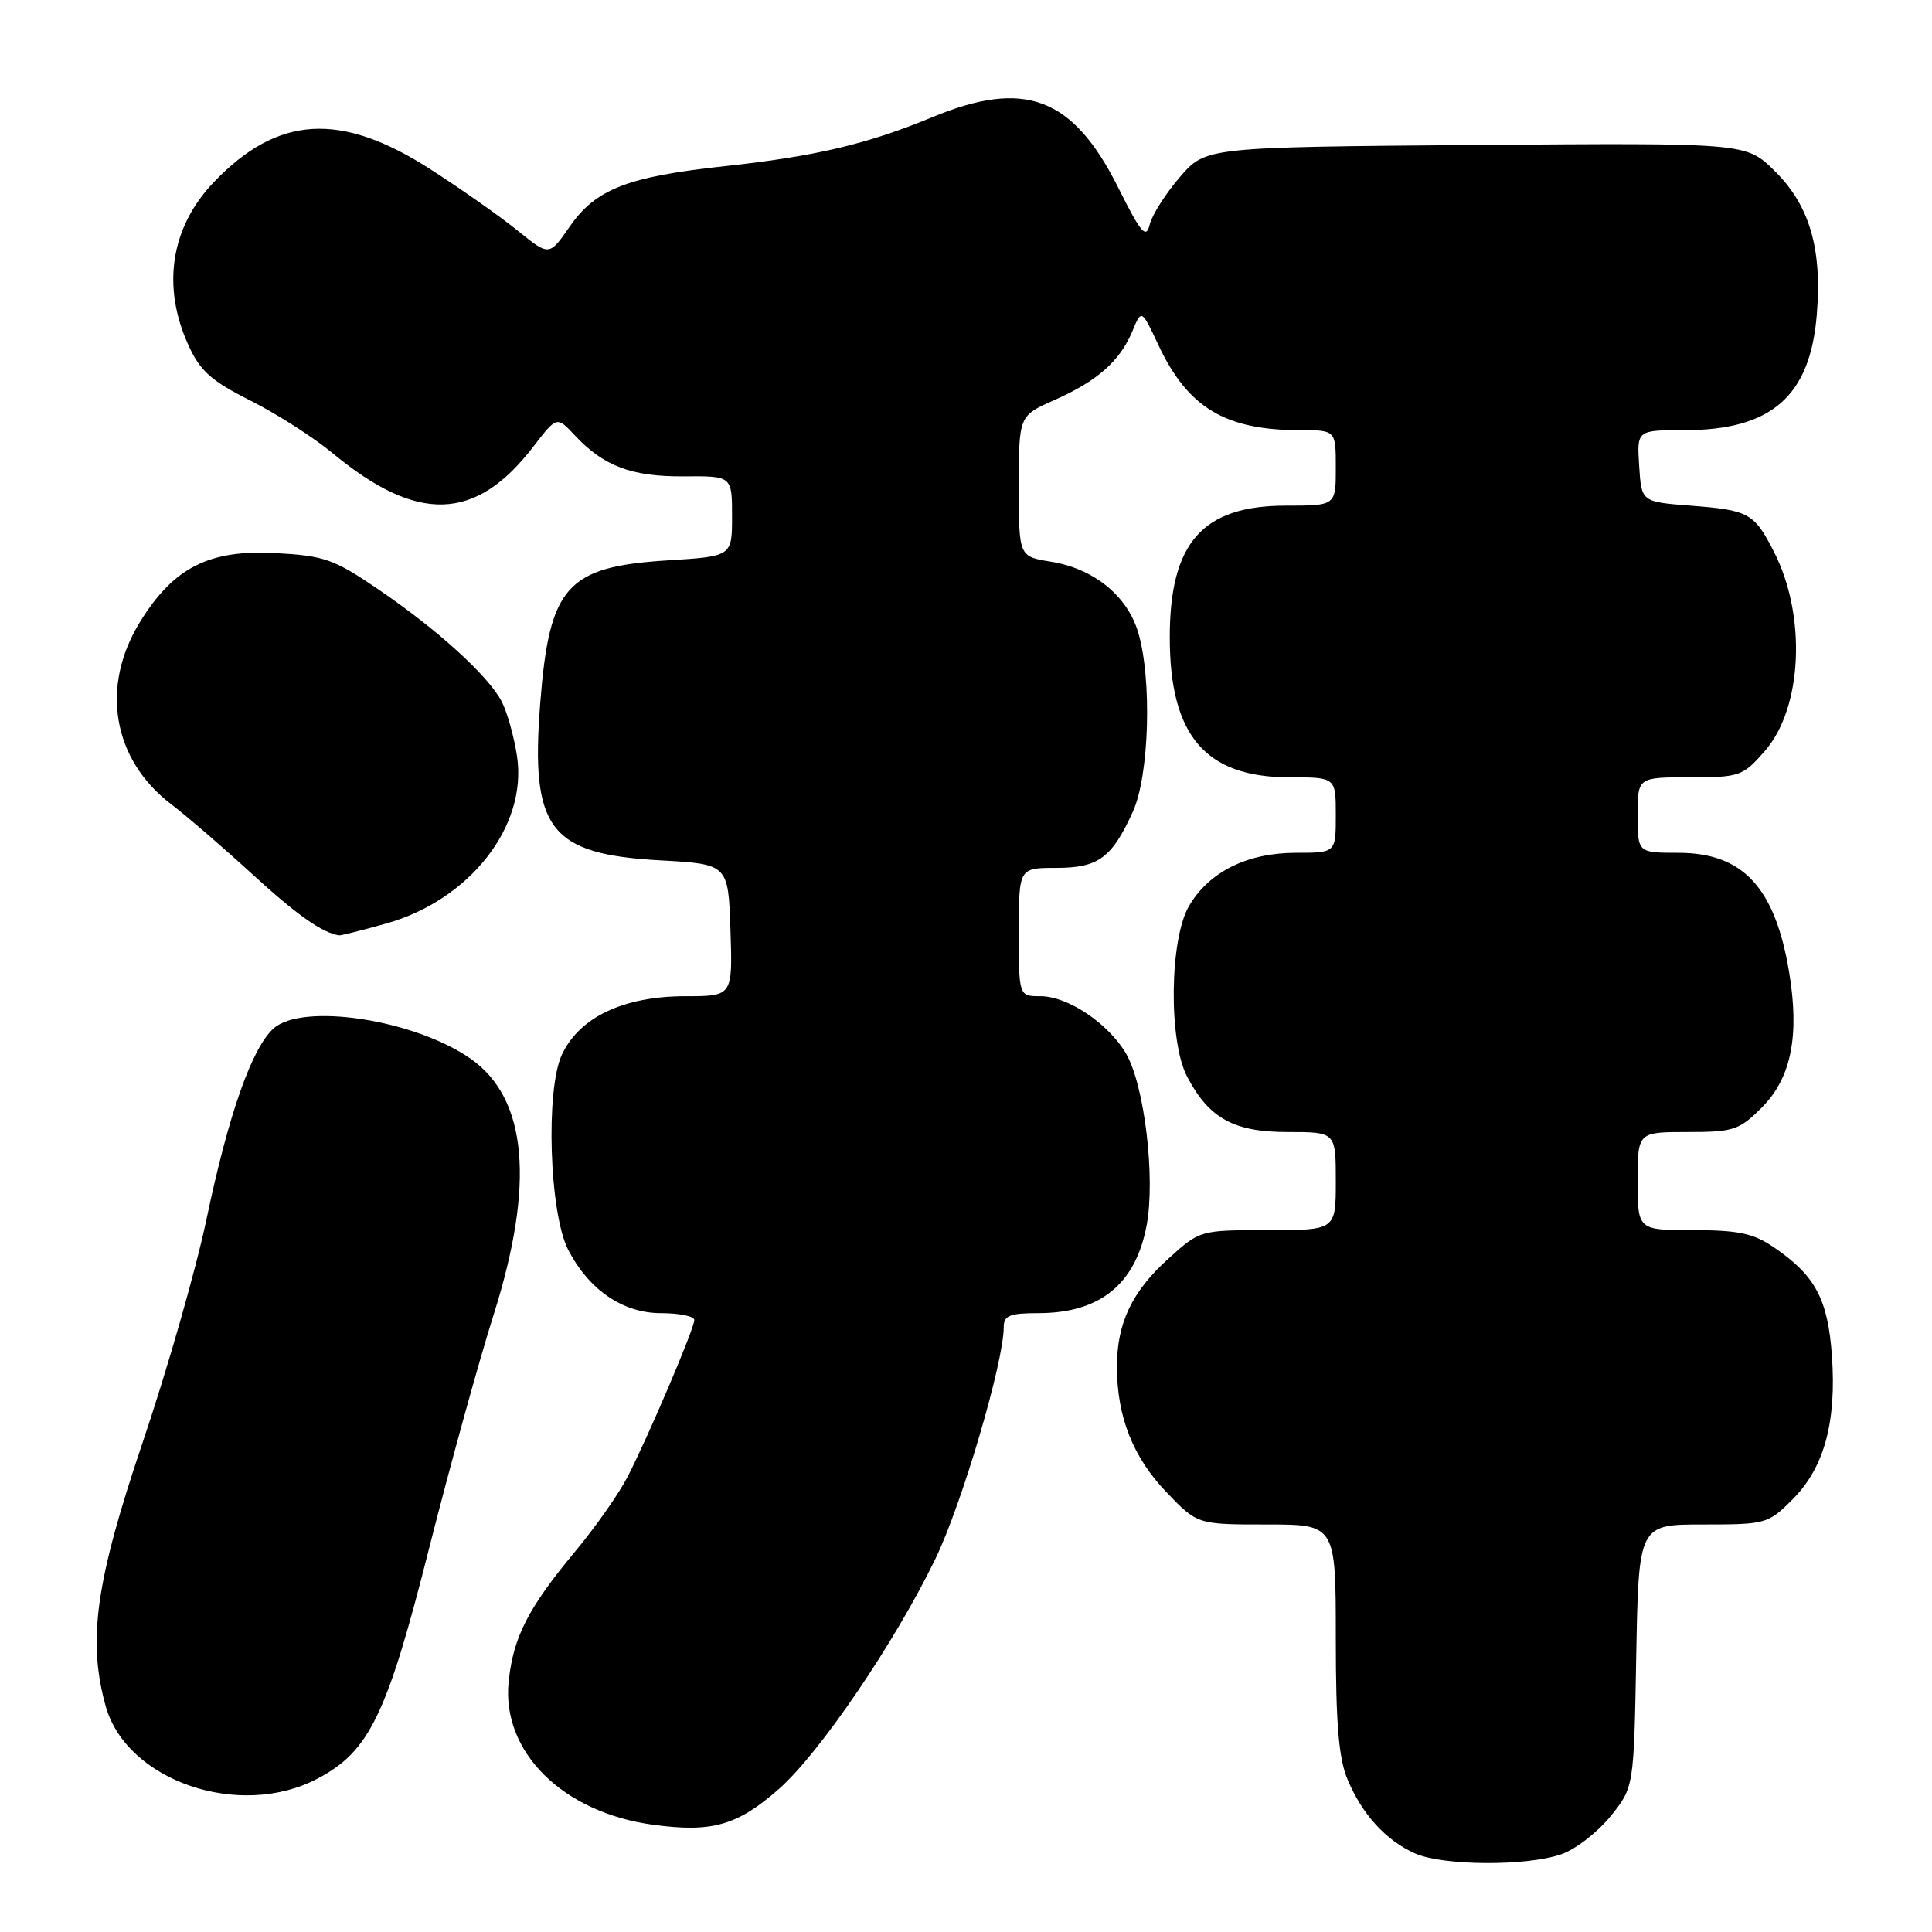 <?xml version="1.0" encoding="UTF-8" standalone="no"?>
<!DOCTYPE svg PUBLIC "-//W3C//DTD SVG 1.1//EN" "http://www.w3.org/Graphics/SVG/1.1/DTD/svg11.dtd" >
<svg xmlns="http://www.w3.org/2000/svg" xmlns:xlink="http://www.w3.org/1999/xlink" version="1.1" viewBox="0 0 256 256">
 <g >
 <path fill="currentColor"
d=" M 206.91 245.69 C 208.78 245.04 211.70 242.77 213.41 240.66 C 216.50 236.82 216.50 236.82 216.81 219.41 C 217.13 202.00 217.13 202.00 225.66 202.00 C 233.99 202.00 234.28 201.92 237.51 198.69 C 241.71 194.49 243.36 188.47 242.74 179.66 C 242.20 172.12 240.54 169.01 235.01 165.25 C 232.32 163.42 230.33 163.00 224.35 163.00 C 217.00 163.00 217.00 163.00 217.00 156.50 C 217.00 150.00 217.00 150.00 223.60 150.00 C 229.71 150.00 230.44 149.76 233.45 146.75 C 237.34 142.86 238.47 137.25 237.07 128.83 C 235.20 117.58 230.95 113.00 222.37 113.00 C 217.00 113.00 217.00 113.00 217.00 108.00 C 217.00 103.00 217.00 103.00 223.90 103.00 C 230.51 103.00 230.92 102.86 233.83 99.54 C 238.83 93.85 239.40 81.63 235.07 73.14 C 232.43 67.97 231.76 67.60 224.00 67.00 C 217.50 66.50 217.50 66.50 217.20 61.75 C 216.89 57.00 216.89 57.00 223.20 57.00 C 234.74 57.00 239.87 52.51 240.74 41.64 C 241.45 32.84 239.75 27.14 235.07 22.57 C 231.34 18.93 231.34 18.93 195.55 19.21 C 159.77 19.50 159.77 19.50 156.35 23.45 C 154.47 25.63 152.67 28.45 152.35 29.73 C 151.86 31.70 151.23 30.97 148.14 24.80 C 142.14 12.84 135.77 10.45 123.50 15.54 C 114.98 19.08 108.02 20.72 96.10 22.01 C 83.12 23.41 78.94 25.04 75.47 30.05 C 72.77 33.94 72.77 33.94 68.63 30.59 C 66.36 28.74 61.14 25.07 57.04 22.43 C 45.13 14.77 36.80 15.27 28.31 24.16 C 22.63 30.11 21.41 37.91 24.95 45.70 C 26.52 49.17 27.96 50.45 33.18 53.08 C 36.66 54.83 41.52 57.94 44.00 59.99 C 55.31 69.37 63.00 69.14 70.64 59.22 C 73.78 55.14 73.78 55.14 76.14 57.66 C 79.97 61.77 83.71 63.18 90.62 63.12 C 97.00 63.07 97.00 63.07 97.00 68.40 C 97.00 73.72 97.00 73.72 88.49 74.25 C 75.07 75.09 72.79 77.64 71.58 93.21 C 70.28 109.88 72.80 113.18 87.45 114.00 C 96.50 114.50 96.50 114.50 96.79 123.25 C 97.08 132.00 97.08 132.00 90.85 132.00 C 82.66 132.00 76.82 134.75 74.47 139.71 C 72.26 144.36 72.79 160.79 75.30 165.63 C 78.06 170.94 82.55 174.00 87.58 174.00 C 90.01 174.00 92.00 174.41 92.00 174.91 C 92.00 176.02 86.04 190.05 83.19 195.62 C 82.06 197.85 78.91 202.34 76.20 205.59 C 69.99 213.06 68.02 216.90 67.40 222.80 C 66.43 232.11 74.53 240.16 86.53 241.79 C 94.36 242.85 97.69 241.90 103.22 237.04 C 108.63 232.27 118.62 217.58 123.97 206.50 C 127.47 199.26 133.00 180.48 133.00 175.85 C 133.00 174.32 133.79 174.00 137.55 174.00 C 145.74 174.00 150.45 170.20 151.93 162.40 C 153.12 156.09 151.65 143.80 149.21 139.61 C 146.87 135.61 141.49 132.00 137.85 132.00 C 135.00 132.00 135.00 132.00 135.00 123.50 C 135.00 115.00 135.00 115.00 139.93 115.00 C 145.55 115.00 147.32 113.70 150.12 107.53 C 152.29 102.77 152.66 89.93 150.81 83.78 C 149.36 78.92 144.91 75.33 139.22 74.42 C 135.00 73.74 135.00 73.74 135.00 64.42 C 135.00 55.09 135.00 55.09 139.74 53.00 C 145.40 50.49 148.41 47.83 150.05 43.88 C 151.26 40.96 151.26 40.96 153.50 45.73 C 157.39 54.02 162.35 57.00 172.24 57.00 C 177.00 57.00 177.00 57.00 177.00 62.00 C 177.00 67.00 177.00 67.00 170.40 67.00 C 159.33 67.00 155.00 71.91 155.00 84.45 C 155.00 97.48 159.72 103.00 170.87 103.00 C 177.00 103.00 177.00 103.00 177.00 108.00 C 177.00 113.00 177.00 113.00 171.73 113.00 C 165.27 113.00 160.21 115.51 157.55 120.05 C 154.97 124.44 154.82 137.95 157.30 142.66 C 160.21 148.20 163.48 150.00 170.63 150.00 C 177.00 150.00 177.00 150.00 177.00 156.50 C 177.00 163.00 177.00 163.00 168.00 163.00 C 159.01 163.00 159.00 163.00 154.85 166.75 C 149.99 171.13 148.00 175.31 148.00 181.10 C 148.00 187.71 150.12 193.09 154.55 197.71 C 158.66 202.00 158.66 202.00 167.83 202.00 C 177.00 202.00 177.00 202.00 177.00 217.03 C 177.00 228.34 177.38 232.98 178.55 235.77 C 180.49 240.42 183.64 243.87 187.50 245.59 C 191.21 247.24 202.33 247.30 206.91 245.69 Z  M 42.09 235.67 C 48.96 232.05 51.29 227.22 56.90 205.00 C 59.62 194.28 63.45 180.40 65.42 174.17 C 70.89 156.85 69.88 145.56 62.37 140.29 C 54.96 135.10 40.07 132.82 36.23 136.29 C 33.36 138.89 30.27 147.70 27.38 161.47 C 26.00 168.09 22.19 181.40 18.93 191.05 C 12.67 209.57 11.58 217.34 14.00 226.06 C 16.76 235.99 31.77 241.13 42.09 235.67 Z  M 51.15 122.38 C 62.23 119.27 69.90 109.49 68.51 100.22 C 68.12 97.64 67.21 94.37 66.48 92.96 C 64.71 89.55 57.94 83.39 50.05 78.04 C 44.25 74.09 42.96 73.64 36.57 73.29 C 27.72 72.80 23.02 75.18 18.57 82.38 C 13.26 90.96 14.91 100.65 22.69 106.57 C 24.79 108.17 29.62 112.34 33.44 115.84 C 39.31 121.22 42.70 123.61 44.93 123.94 C 45.17 123.97 47.97 123.27 51.15 122.38 Z "/>
</g>
</svg>